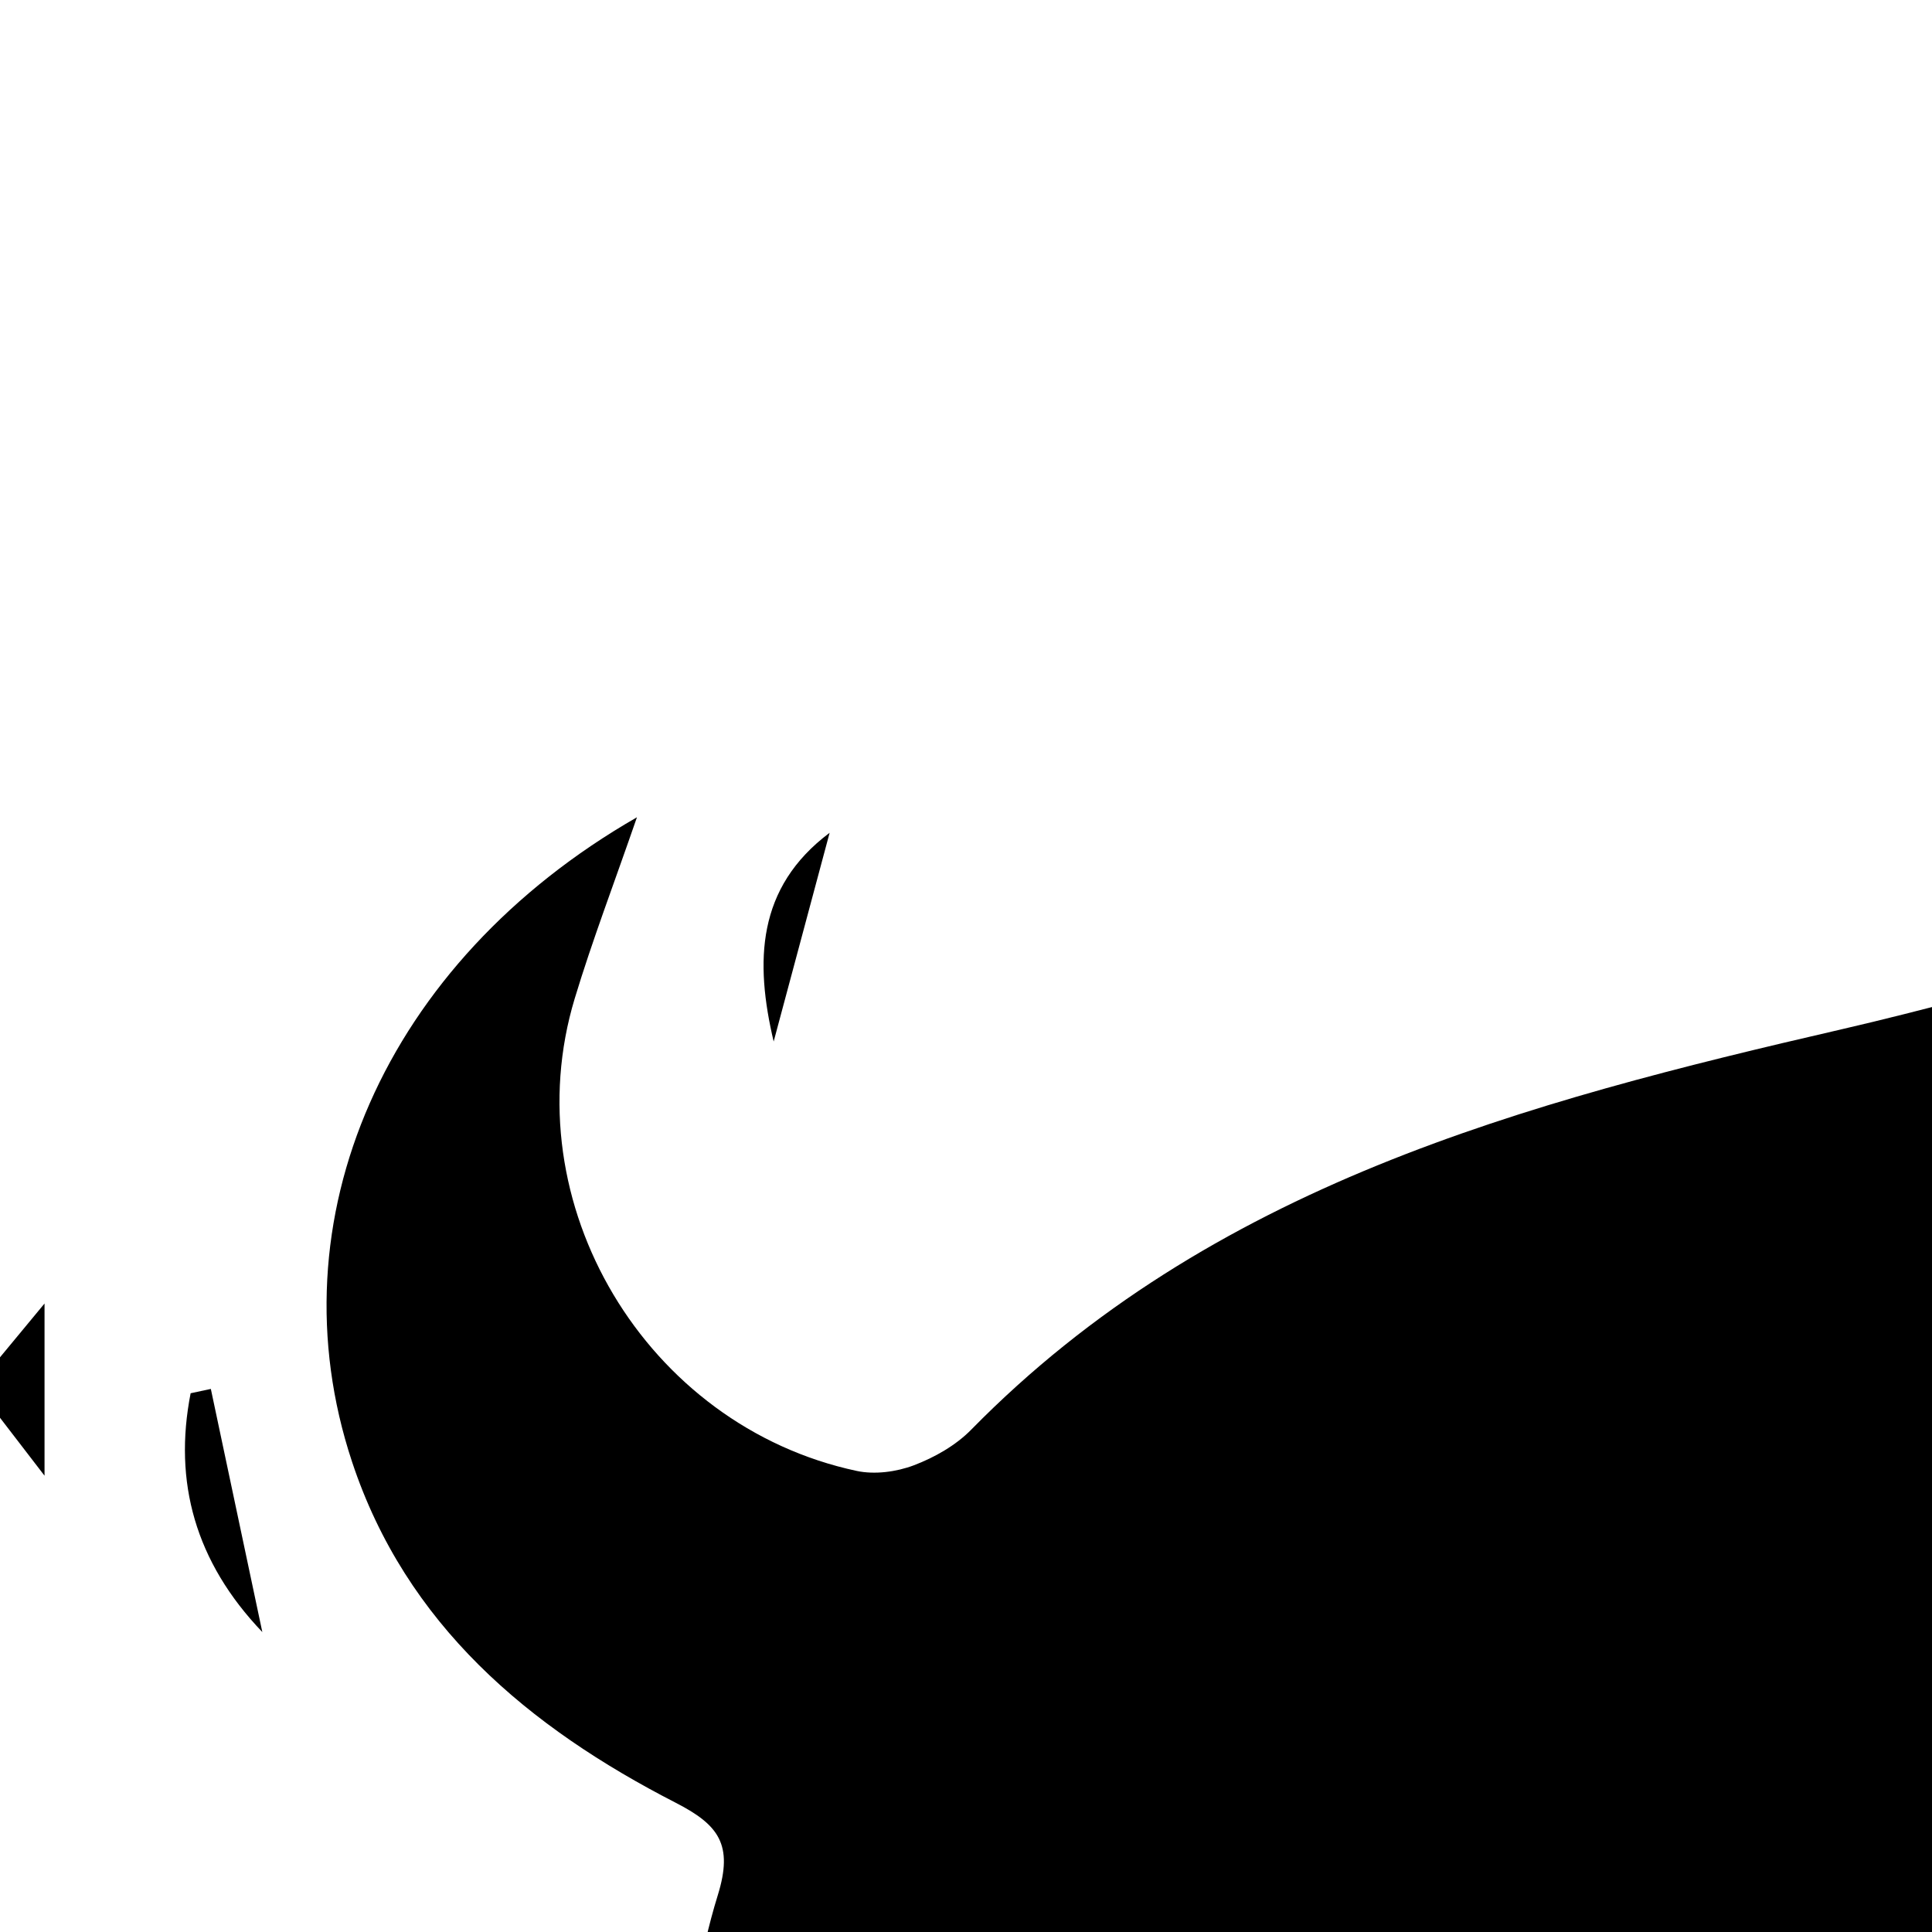 <svg xmlns="http://www.w3.org/2000/svg" version="1.1" viewBox="0 0 512 512" fill="currentColor"><g fill="currentColor" fill-rule="evenodd" clip-rule="evenodd"><path d="m0 359.701l11.802-14.257v45.63c-6.538-8.508-9.17-11.93-11.802-15.355zm1165.094 236.082c-31.162 9.178-59.544 1.592-88.2-11.731c-24.433-11.359-50.03-21.594-76.199-27.412c-22.188-4.931-25.14 1.787-27.675 24.057c-4.337 38.142-7.046 77.103-17.377 113.763c-11.76 41.725-39.022 74.275-81.937 89.46c-14.332 5.071-14.559 12.396-11.485 25.71c9.683 41.937 19.975 84.017 25.07 126.637c3.824 32.019.505 34.678-32.085 40.035c-29.79 4.896-60.351 5.897-90.625 6.688c-14.309.375-19.725-7.656-20.26-24.37c-1.506-47.055-5.006-94.234-11.278-140.883c-3.82-28.417-8.071-28.835-40.109-24.291c11.062 54.54 22.105 108.993 33.582 165.564c-42.317 15.67-84.266 31.608-131.246 20.937c-13.716-3.112-21.191-10.111-22.441-23.854c-3.751-41.138-7.458-82.28-11.088-123.426c-.58-6.569-.673-13.178-1.08-21.613h-39.179c5.34 30.752 10.676 60.616 15.641 90.543c1.742 10.5 2.499 21.16 3.822 31.733c4.561 36.449 4.896 38.1-31.153 44.981c-21.058 4.021-43.838 4.955-64.906 1.519c-27.653-4.506-38.475-21.586-39.388-49.644c-1.214-37.271-2.547-74.541-4.249-111.797c-.279-6.101-2.714-12.106-4.153-18.156l-5.582.47c0 14.098.27 28.205-.055 42.295c-.755 32.652-2.133 65.298-2.536 97.954c-.139 11.359-5.243 16.615-15.593 19.54c-47.242 13.358-93.677 7.234-139.738-5.608c-15.206-4.238-21.062-16.682-19.328-31.123c3.17-26.372 7.682-52.604 12.301-78.776c2.076-11.759 5.748-23.235 8.706-34.837c9.906-38.867 7.792-75.328-13.649-111.301c-26.478-44.426-46.004-92.017-40.565-145.687c1.738-17.151 4.102-34.572 9.172-50.945c4.137-13.358.266-18.605-11.145-24.46c-39.005-20.01-71.495-47.184-85.811-90.43c-21.18-63.975 8.573-132.317 75.524-170.738c-6.087 17.617-11.843 32.652-16.49 48.02c-16.403 54.231 18.823 113.271 74.732 125.205c4.771 1.017 10.52.254 15.128-1.489c5.492-2.081 11.107-5.268 15.19-9.424c63.506-64.683 146.544-86.714 230.783-106.15c44.05-10.163 87.683-24.8 132.319-29.262c143.249-14.324 229.361 24.433 298.878 141.328c16.229 27.291 29.501 56.346 44.567 85.416c39.422-9.78 76.423-19.807 99.018-61.101c25.66-46.911 74.748-53.875 108.261-20.577c20.577 20.443 23.518 44.375 7.441 68.401c-9.921 14.82-20.995 28.871-32.003 43.892c10.624 9.193 20.408 17.076 29.454 25.73c4.754 4.548 8.688 10.151 12.181 15.778c20.686 33.363 14.824 46.491-23.803 54.016c14.354-12.08 13.342-24.491 1.251-37.607c-13.522-14.672-26.713-29.645-40.606-45.106c8.802-11.661 17.159-22.845 25.637-33.936c8.436-11.035 16.995-21.977 25.372-32.789c-2.969-5.162-5.119-9.295-7.622-13.197c-27.018-42.081-61.75-42.226-89.538-.368c-3.688 5.553-6.096 12.342-10.793 16.761c-12.302 11.582-23.998 25.262-38.69 32.578c-44.434 22.121-91.898 29.711-141.84 25.684c-23.61-1.905-47.793 1.525-71.526 4.215c-5.196.587-13.1 7.919-13.632 12.815c-1.165 10.719 1.593 21.867 2.766 33.008c38.236-3.488 73.981-7.883 109.855-9.78c67.44-3.562 134.388-5.896 194.766 35.112c14.463 9.822 36.62 8.316 55.241 12.023m-245.299-41.428c1.49 24.151 4.747 46.718 3.91 69.132c-2.335 62.235-45.979 97.41-107.322 87.696c-58.215-9.213-97.359-40.544-112.997-98.774c-16.518-61.502-15.148-122.975 2.766-183.623c5.138-17.394 15.02-34.307 26.133-48.83c26.712-34.893 65.466-40.18 100.154-13.026c14.262 11.165 25.892 26.837 35.555 42.421c10.453 16.854 16.761 36.227 25.863 53.999c2.62 5.119 8.255 11.431 13.194 12.091c12.748 1.713 25.875.575 41.846.575c-4.091-10.694-6.3-17.526-9.249-24.025c-21.706-47.88-51.68-90.312-88.113-127.841c-50.578-52.099-109.837-46.382-152.079 12.967c-29.438 41.36-43.058 88.411-49.832 137.746c-10.054 73.2-4.625 143.447 38.723 207.156c31.773 46.698 75.5 72.535 130.571 79.417c53.17 6.645 93.084-15.336 118.444-63.321c17.354-32.84 21.041-68.405 20.498-104.808c-.521-34.873-.422-34.873-38.065-38.952m-62.482 417.218c6.123-11.521 12.924-18.672 11.41-22.7c-2.736-7.281-10.44-12.697-16.071-18.892c-3.684 5.522-10.824 11.466-10.222 16.468c.849 7.007 7.466 13.315 14.883 25.124M55.875 368.081l13.644 64.433c-17.818-18.634-23.602-39.844-19-63.287c1.785-.384 3.571-.767 5.356-1.146"/><path d="M219.86 220.696c-4.945 18.438-9.888 36.879-14.831 55.317c-4.989-21.12-4.548-40.778 14.831-55.317"/></g></svg>